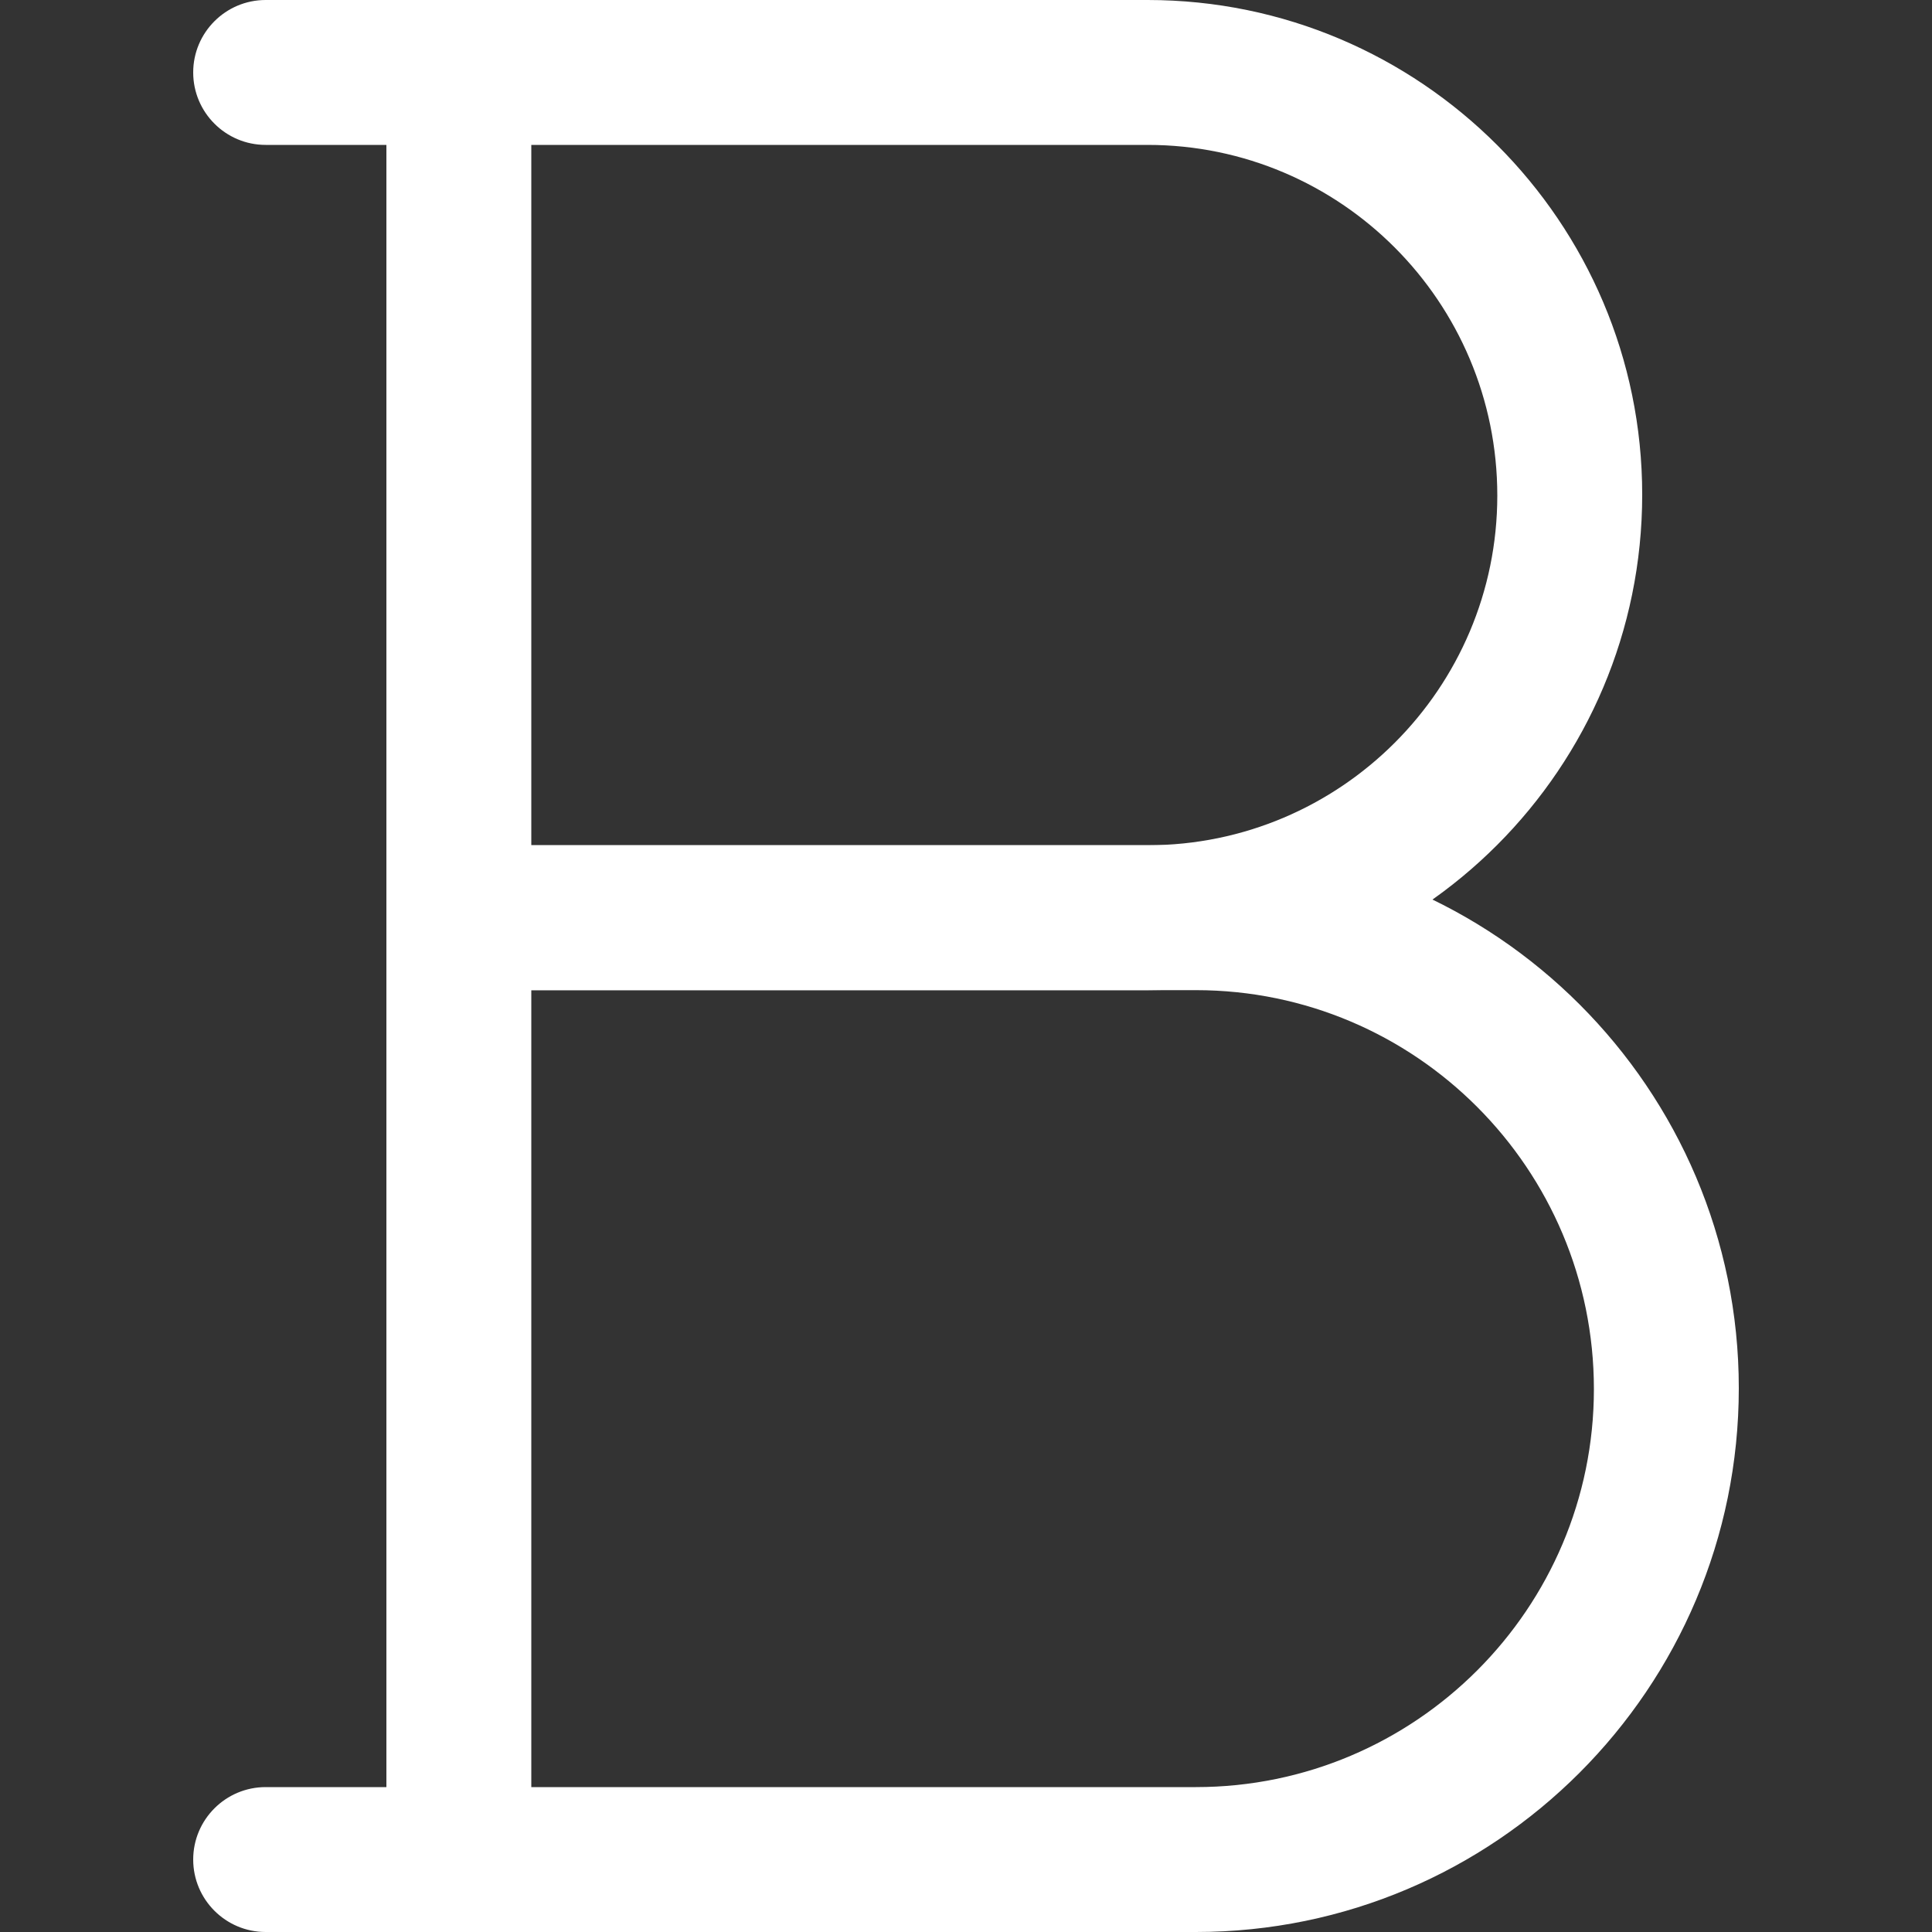 <svg width="16" height="16" viewBox="0 0 16 16" fill="none" xmlns="http://www.w3.org/2000/svg">
<rect x="0" y="0" width="16" height="16" fill="#333333" stroke="none"/>
<g clip-path="url(#clip0)">
<path d="M3.8 16C3.469 16 3.2 15.731 3.2 15.4V0.6C3.2 0.269 3.469 0 3.8 0C4.131 0 4.4 0.269 4.4 0.6V15.4C4.4 15.731 4.131 16 3.8 16Z" fill="white"/>
<path d="M9.504 8.2H4C3.669 8.2 3.4 7.931 3.4 7.6C3.4 7.269 3.669 7 4 7H9.504C11.101 7 12.4 5.701 12.4 4.104C12.4 2.499 11.101 1.2 9.504 1.2H2.2C1.869 1.2 1.6 0.931 1.6 0.6C1.6 0.269 1.869 0 2.2 0H9.504C11.762 0 13.6 1.838 13.6 4.096C13.6 6.362 11.762 8.2 9.504 8.2V8.2Z" fill="white"/>
<path d="M9.904 16H2.2C1.869 16 1.6 15.731 1.6 15.4C1.6 15.069 1.869 14.8 2.2 14.8H9.904C11.722 14.8 13.2 13.321 13.2 11.504C13.2 9.679 11.722 8.2 9.904 8.2H4C3.669 8.2 3.4 7.931 3.4 7.6C3.4 7.269 3.669 7 4 7H9.904C12.383 7 14.4 9.017 14.4 11.496C14.4 13.983 12.383 16 9.904 16V16Z" fill="white"/>
</g>
<defs>
<clipPath id="clip0">
<rect width="16" height="16" fill="white"/>
</clipPath>
</defs>
</svg>
